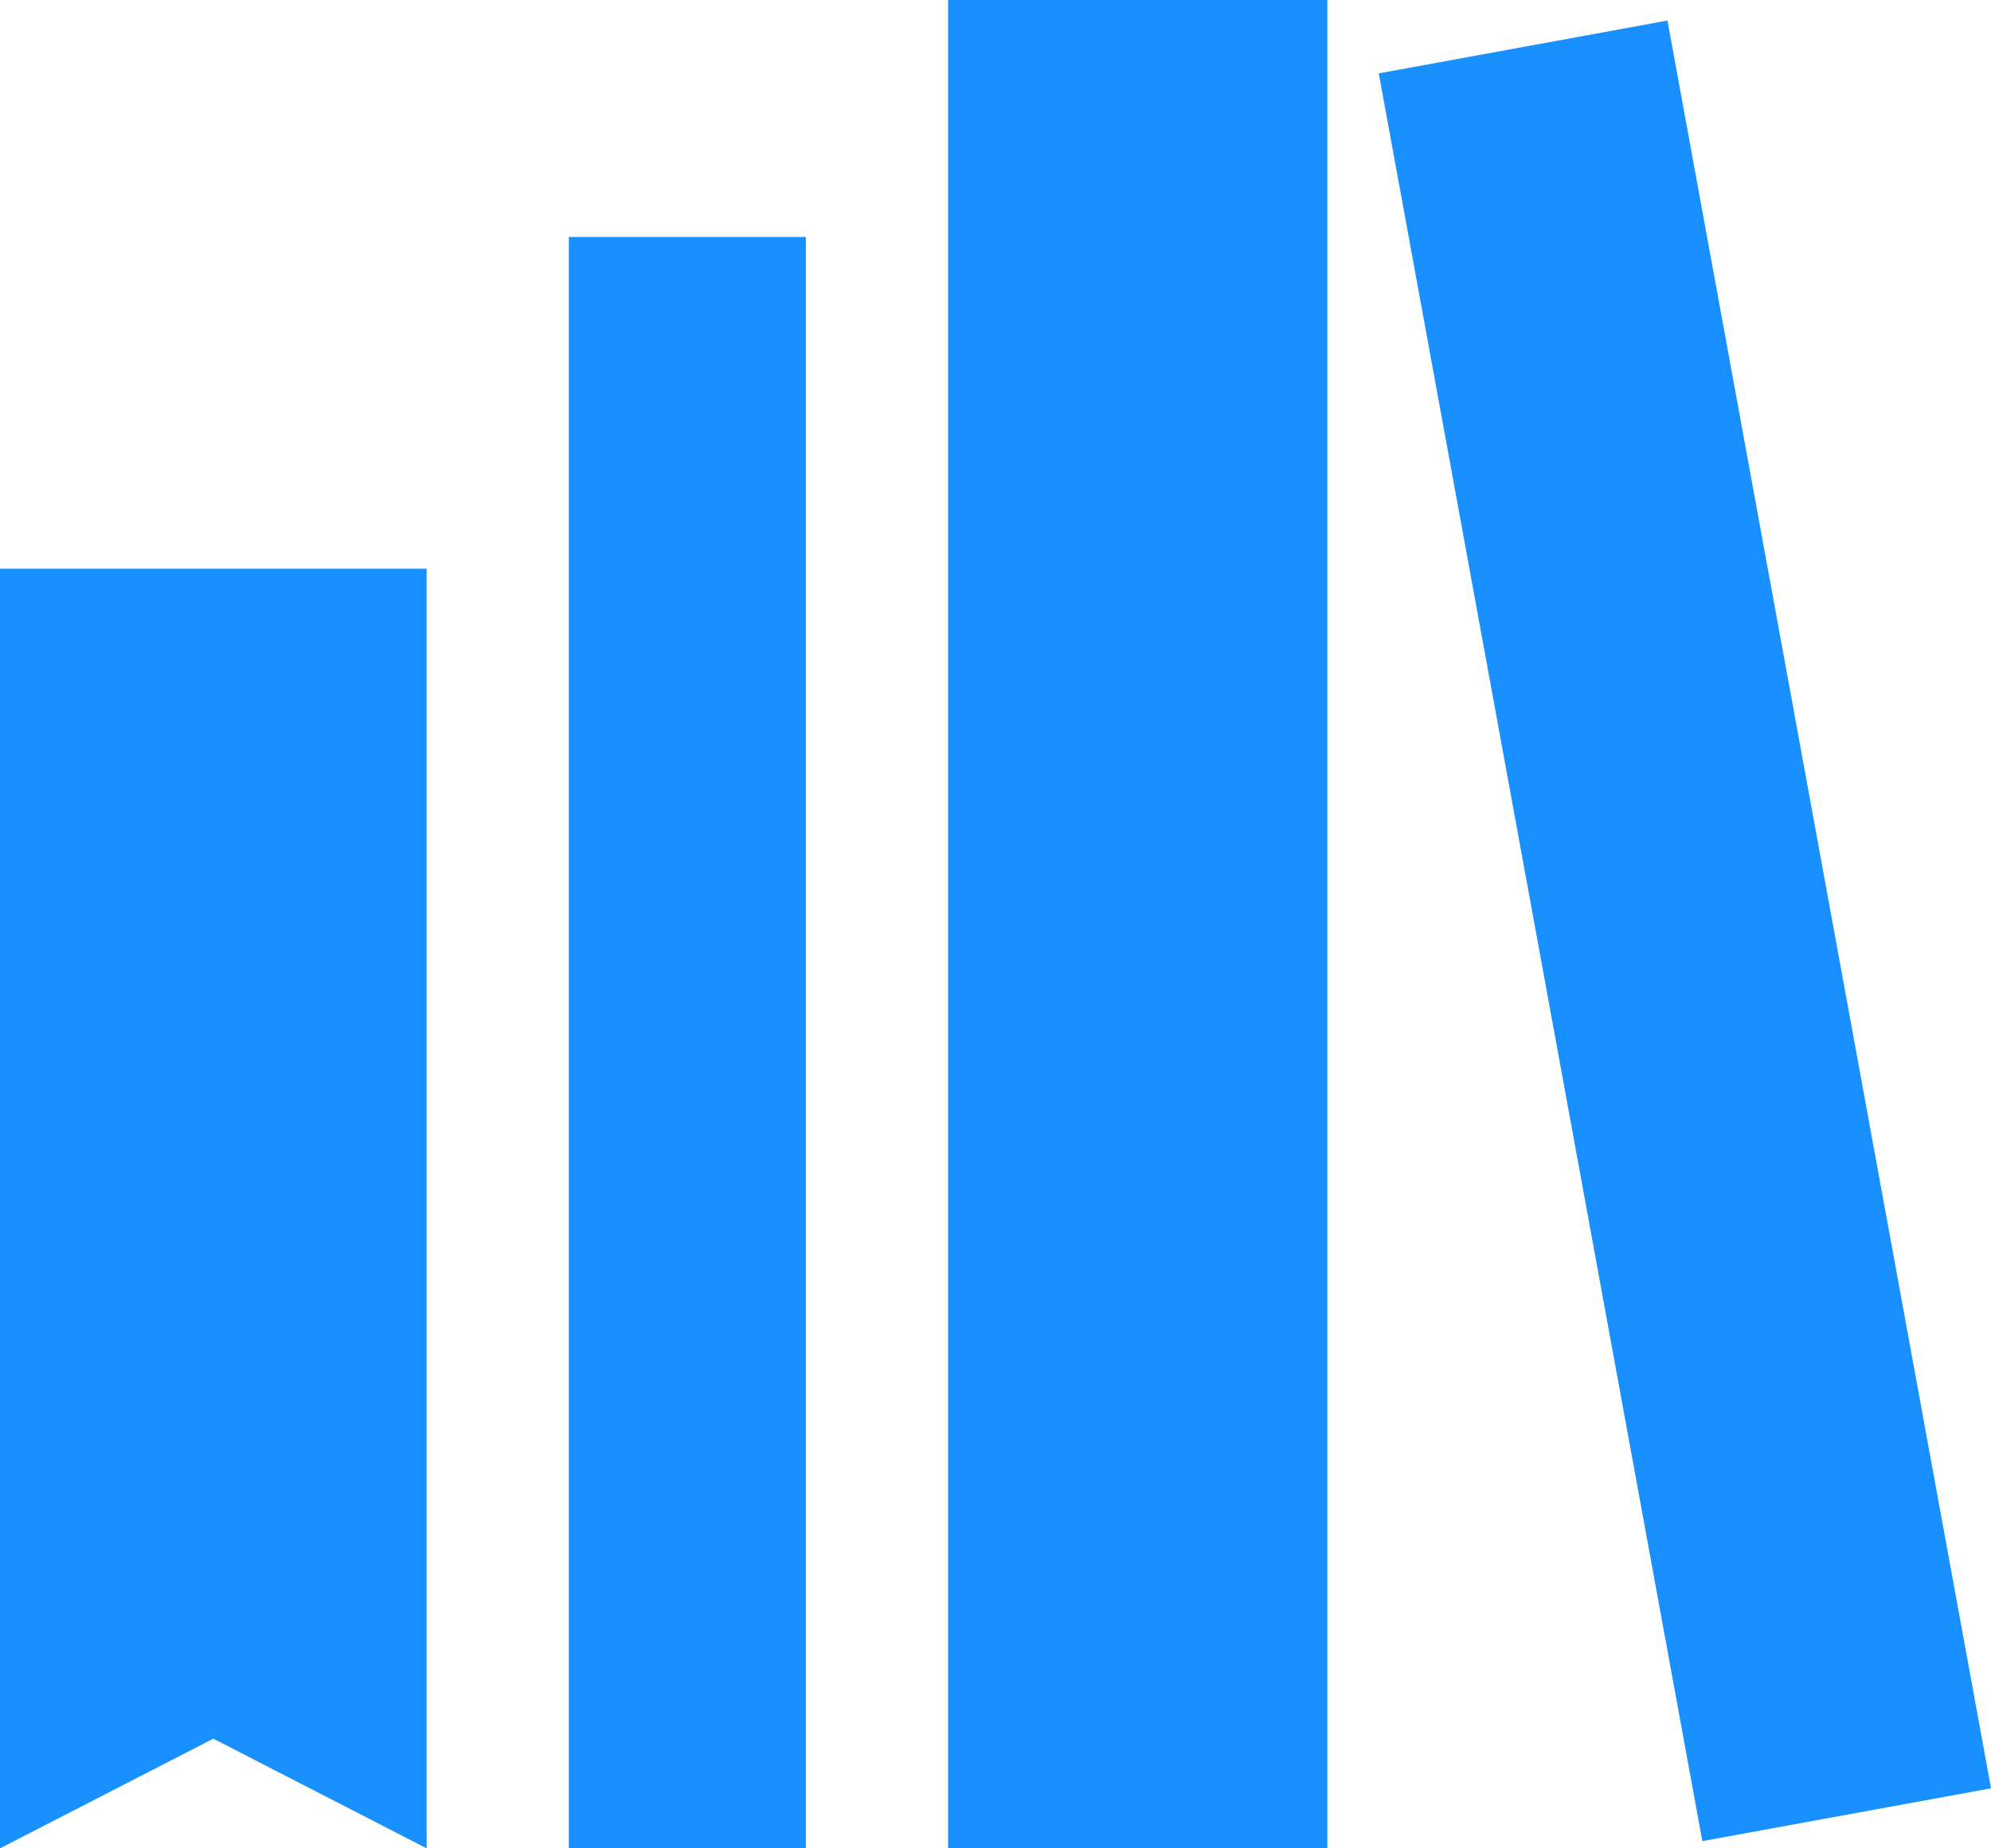 <svg width="42" height="39" viewBox="0 0 42 39" fill="none" xmlns="http://www.w3.org/2000/svg">
<rect x="29.085" y="1.548" width="6.191" height="37.919" transform="rotate(-10.37 29.085 1.548)" fill="#1890FF"/>
<rect x="12" y="5" width="5" height="34" fill="#1890FF"/>
<rect x="20" width="8" height="39" fill="#1890FF"/>
<path d="M0 12H9V39L4.5 36.686L0 39V12Z" fill="#1890FF"/>
</svg>
